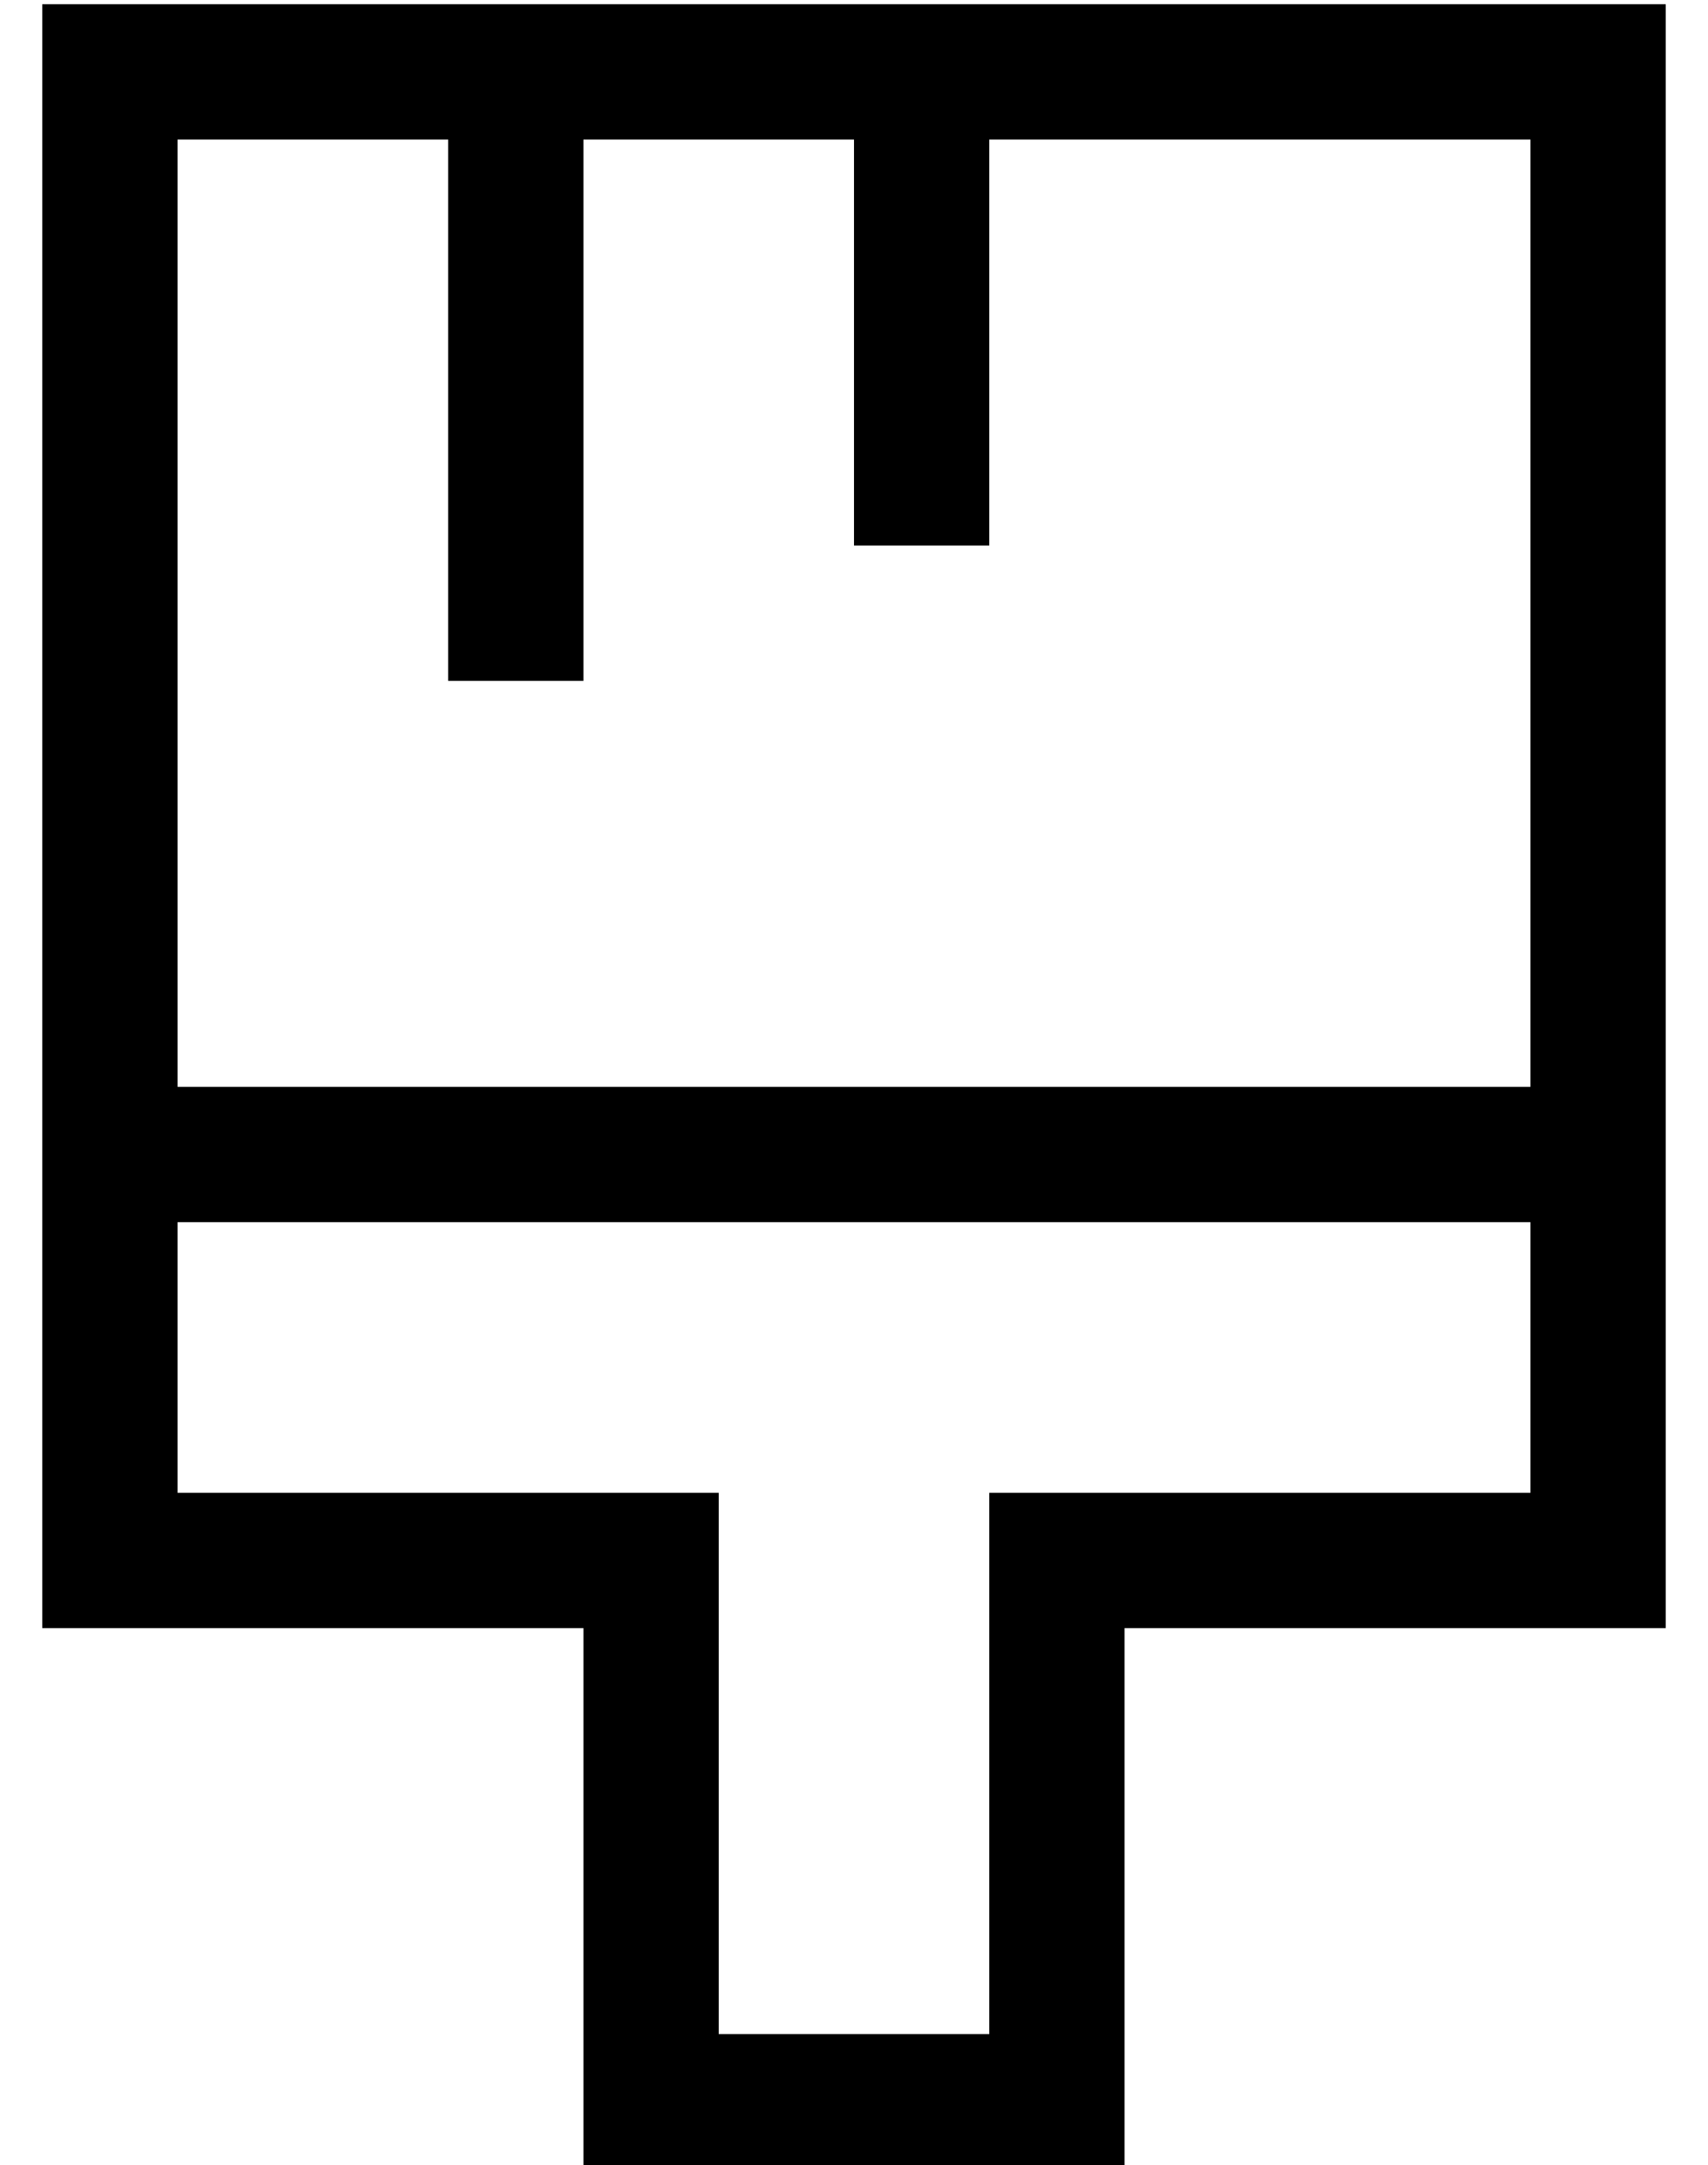 <?xml version="1.0" standalone="no"?>
<!DOCTYPE svg PUBLIC "-//W3C//DTD SVG 1.1//EN" "http://www.w3.org/Graphics/SVG/1.1/DTD/svg11.dtd" >
<svg xmlns="http://www.w3.org/2000/svg" xmlns:xlink="http://www.w3.org/1999/xlink" version="1.1" viewBox="-10 -40 404 512">
   <path fill="currentColor"
d="M128 345h-32h32h-128v-32v0v-320v0v-32v0h32h352v32v0v320v0v32v0h-32h-96v32v0v64v0v32v0h-32h-96v-32v0v-64v0v-32v0zM128 313h32h-32h32v32v0v96v0h64v0v-96v0v-32v0h32h96v-64v0h-320v0v64v0h96v0zM352 217v-224v224v-224h-128v0v80v0v16v0h-32v0v-16v0v-80v0h-64v0
v112v0v16v0h-32v0v-16v0v-112v0h-64v0v224v0h320v0z" />
</svg>
